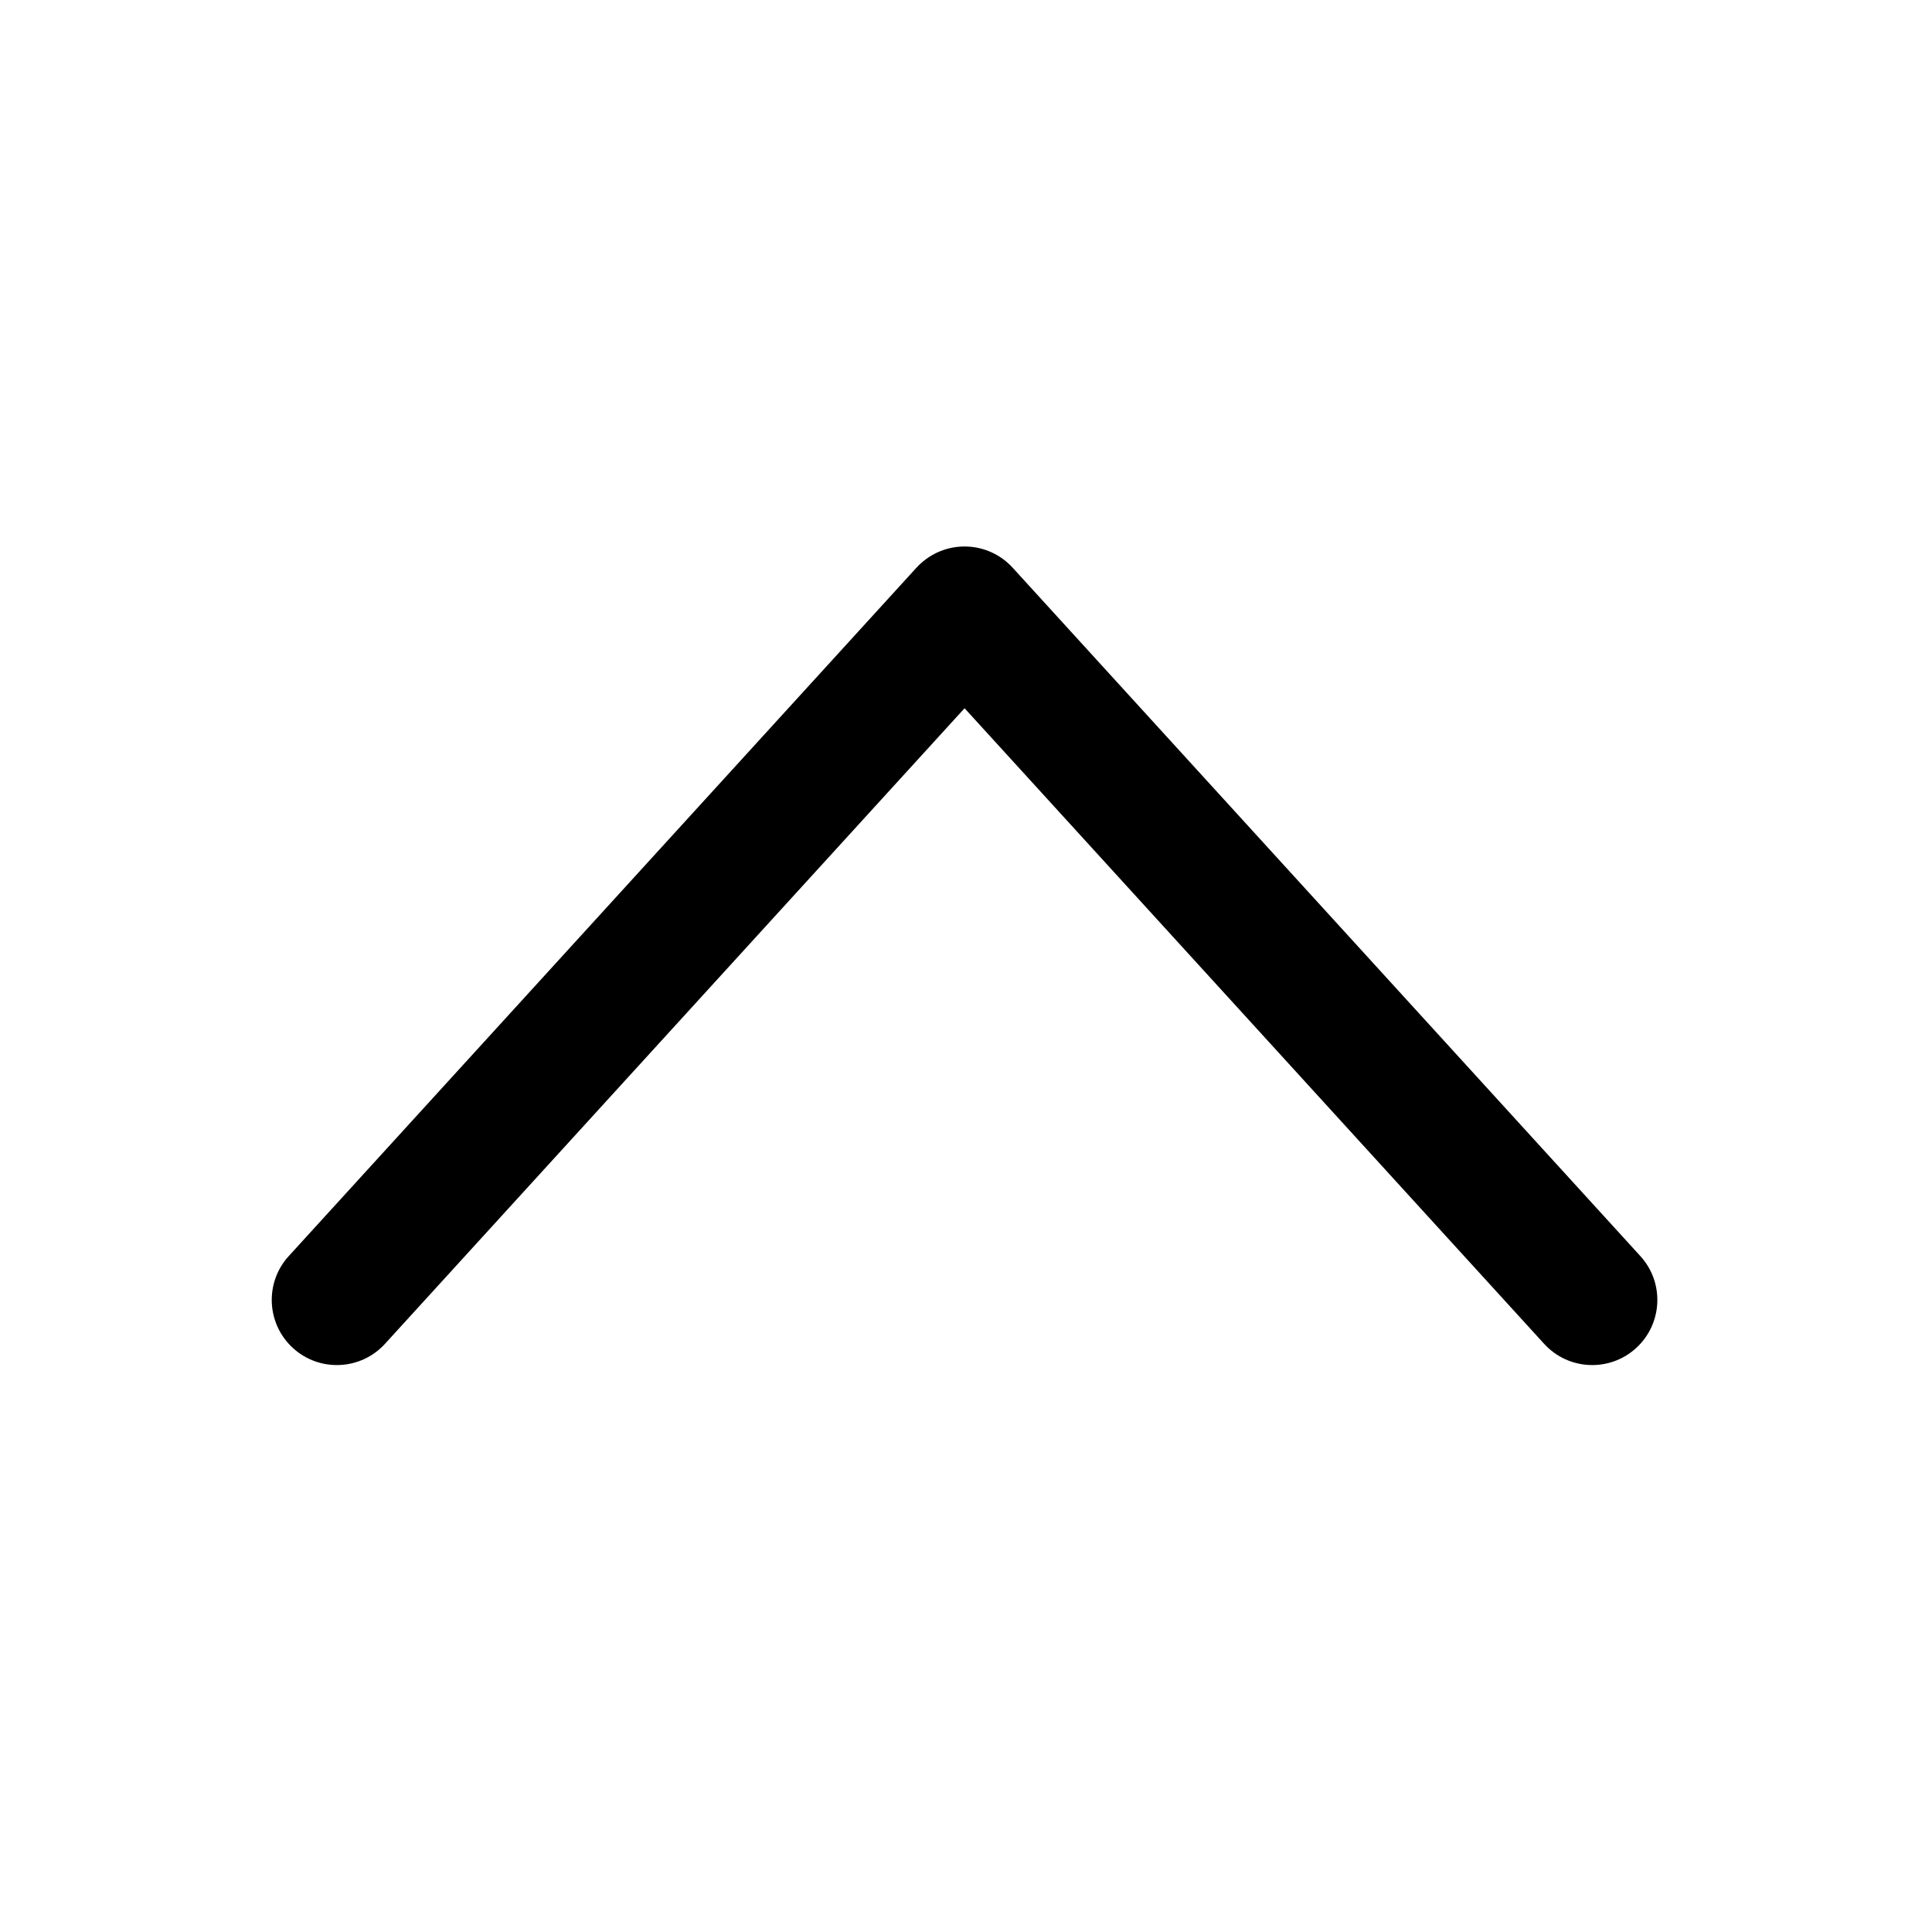 <?xml version="1.0" standalone="no"?><!DOCTYPE svg PUBLIC "-//W3C//DTD SVG 1.1//EN" "http://www.w3.org/Graphics/SVG/1.1/DTD/svg11.dtd"><svg t="1561108539591" class="icon" viewBox="0 0 1024 1024" version="1.1" xmlns="http://www.w3.org/2000/svg" p-id="1738" xmlns:xlink="http://www.w3.org/1999/xlink" width="32" height="32"><defs><style type="text/css"></style></defs><path d="M818.393 712.23c12.824 14.095 34.658 15.127 48.752 2.303 14.095-12.844 15.127-34.679 2.302-48.752l-332.677-364.835c-12.845-14.114-34.659-15.128-48.753-2.302-0.816 0.734-1.588 1.487-2.302 2.302l-0.081 0.079-0.139 0.139L153.018 665.78c-12.824 14.075-11.792 35.91 2.302 48.752 14.095 12.824 35.93 11.793 48.753-2.303l307.169-336.846 307.149 336.846L818.393 712.23 818.393 712.23z" p-id="1739"></path></svg>